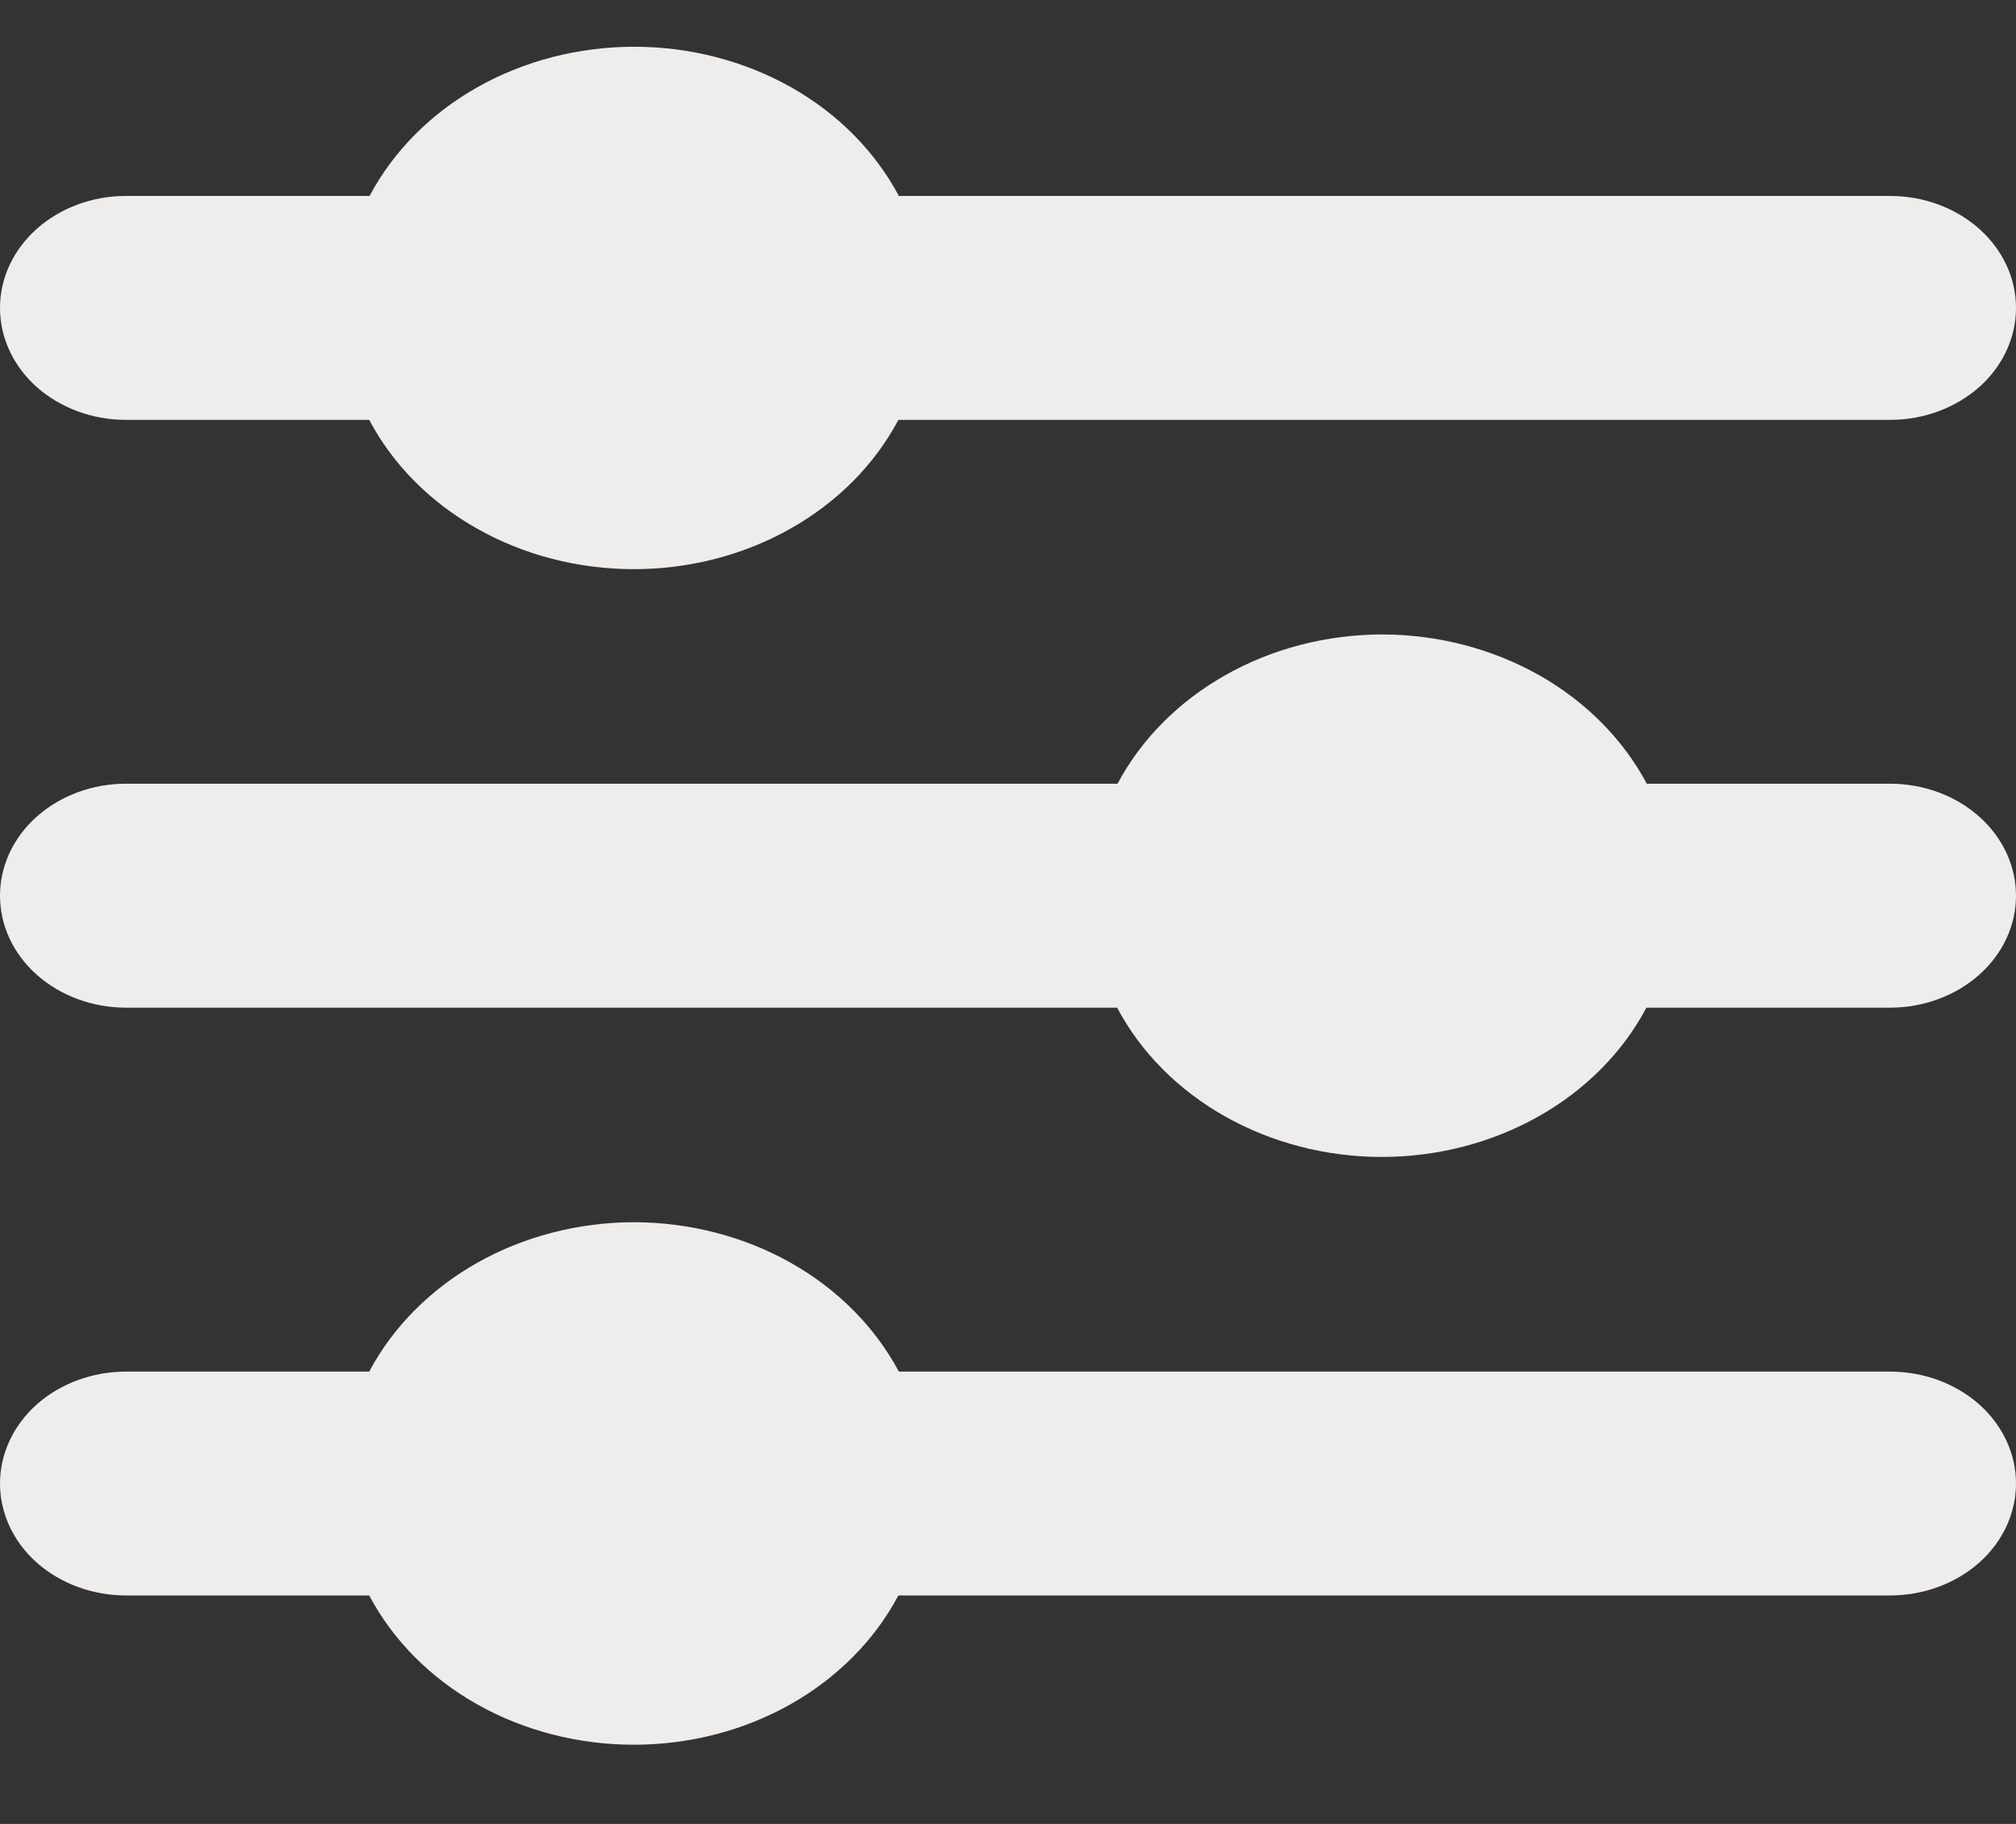 <svg width="21" height="19" viewBox="0 0 21 19" fill="none" xmlns="http://www.w3.org/2000/svg">
<rect x="0" y="0" width="21" height="19" fill="#333333" stroke="none"/>
<g clip-path="url(#clip0_69_317)">
<path d="M9.363 2.041C9.116 1.577 8.727 1.183 8.239 0.908C7.75 0.633 7.184 0.487 6.606 0.487C6.028 0.487 5.462 0.633 4.974 0.908C4.486 1.183 4.096 1.577 3.85 2.041H1.312C0.964 2.041 0.631 2.164 0.384 2.383C0.138 2.602 0 2.898 0 3.208H0C0 3.517 0.138 3.814 0.384 4.033C0.631 4.251 0.964 4.374 1.312 4.374H3.846C4.092 4.839 4.481 5.232 4.97 5.507C5.458 5.783 6.024 5.929 6.602 5.929C7.18 5.929 7.746 5.783 8.234 5.507C8.722 5.232 9.112 4.839 9.358 4.374H19.688C20.036 4.374 20.369 4.251 20.616 4.033C20.862 3.814 21 3.517 21 3.208C21 2.898 20.862 2.602 20.616 2.383C20.369 2.164 20.036 2.041 19.688 2.041H9.363Z" fill="#EFECEC"/>
<path d="M14.398 6.609C13.82 6.61 13.254 6.756 12.766 7.032C12.278 7.307 11.888 7.7 11.641 8.164H1.312C0.964 8.164 0.631 8.287 0.384 8.506C0.138 8.724 0 9.021 0 9.331H0C0 9.64 0.138 9.937 0.384 10.155C0.631 10.374 0.964 10.497 1.312 10.497H11.637C11.883 10.962 12.273 11.355 12.761 11.63C13.249 11.905 13.816 12.052 14.394 12.052C14.972 12.052 15.538 11.905 16.026 11.63C16.514 11.355 16.904 10.962 17.15 10.497H19.688C20.036 10.497 20.369 10.374 20.616 10.155C20.862 9.937 21 9.64 21 9.331C21 9.021 20.862 8.724 20.616 8.506C20.369 8.287 20.036 8.164 19.688 8.164H17.154C16.907 7.7 16.517 7.307 16.03 7.032C15.542 6.757 14.976 6.61 14.398 6.609Z" fill="#EFECEC"/>
<path d="M6.602 12.732C6.024 12.733 5.458 12.88 4.97 13.155C4.483 13.431 4.093 13.823 3.846 14.288H1.312C0.964 14.288 0.631 14.411 0.384 14.629C0.138 14.848 0 15.145 0 15.454H0C0 15.763 0.138 16.06 0.384 16.279C0.631 16.497 0.964 16.62 1.312 16.62H3.846C4.092 17.085 4.481 17.478 4.97 17.754C5.458 18.029 6.024 18.175 6.602 18.175C7.18 18.175 7.746 18.029 8.234 17.754C8.722 17.478 9.112 17.085 9.358 16.62H19.688C20.036 16.62 20.369 16.497 20.616 16.279C20.862 16.06 21 15.763 21 15.454C21 15.145 20.862 14.848 20.616 14.629C20.369 14.411 20.036 14.288 19.688 14.288H9.363C9.115 13.823 8.725 13.43 8.236 13.154C7.747 12.879 7.181 12.733 6.602 12.732Z" fill="#EFECEC"/>
</g>
<defs>
<clipPath id="clip0_69_317">
<rect width="20.434" height="18.159" fill="white" transform="scale(1.028)"/>
</clipPath>
</defs>
</svg>
